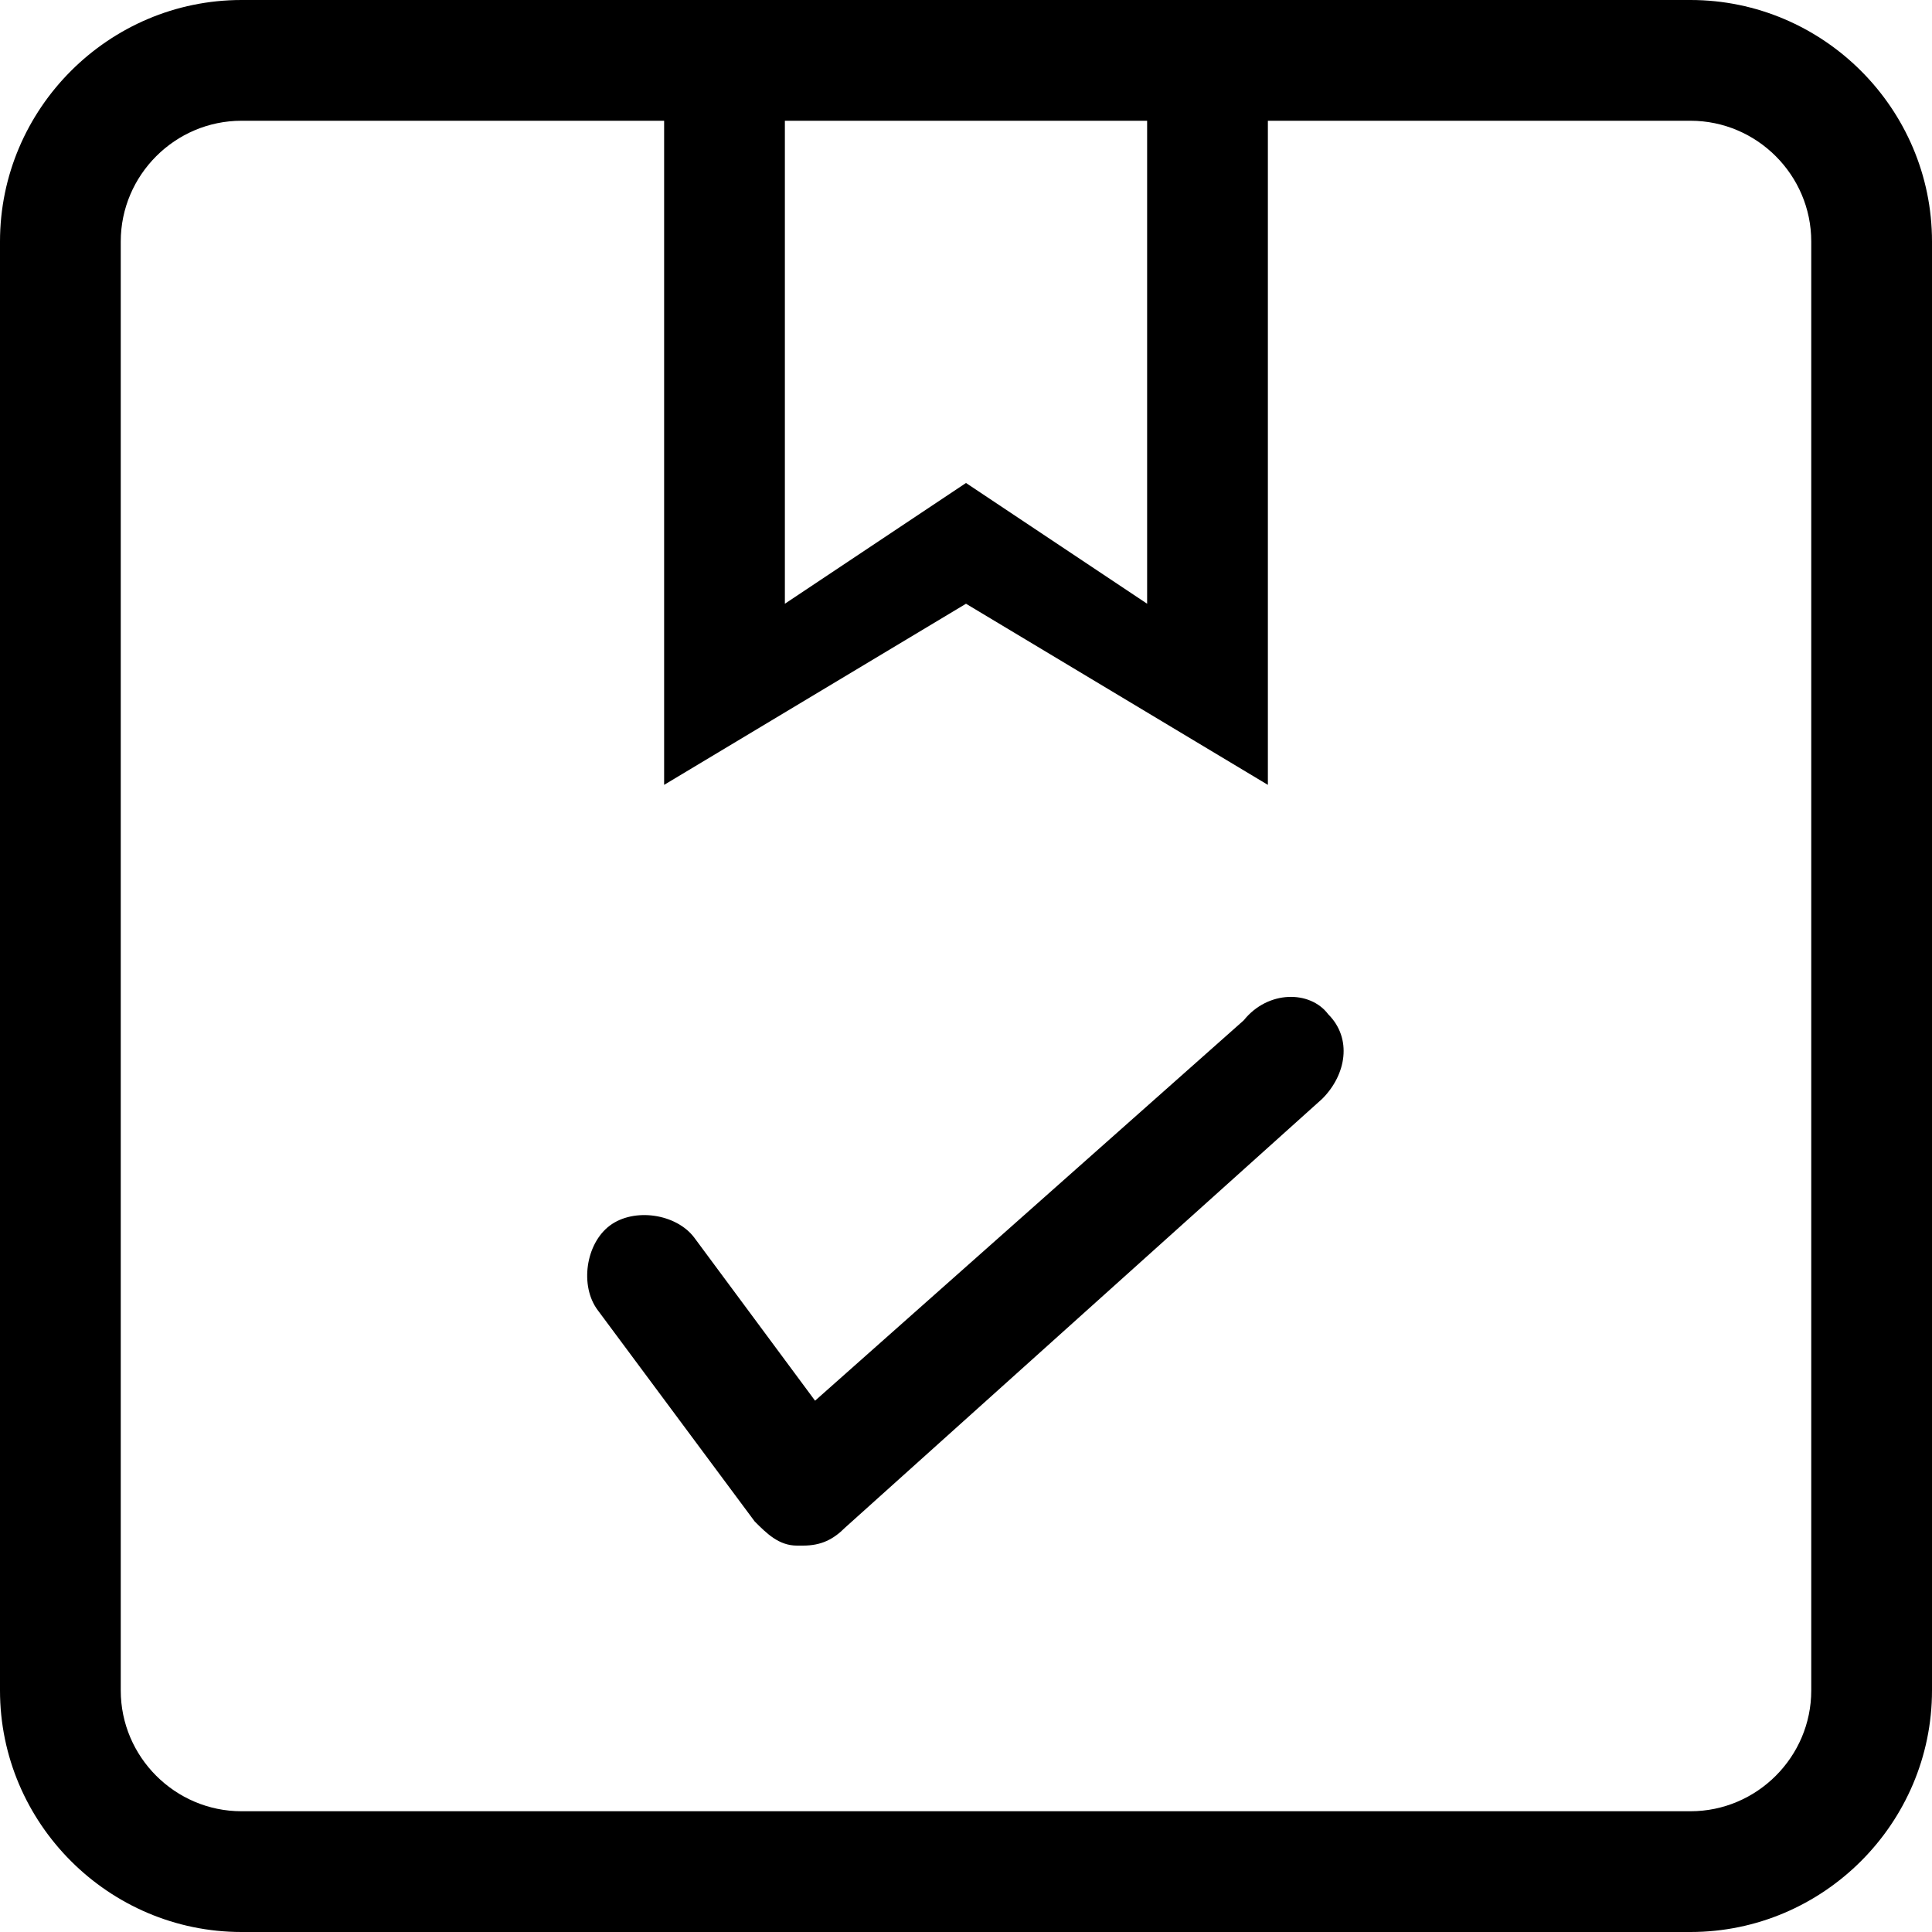 <?xml version="1.0" encoding="utf-8"?>
<!-- Generator: Adobe Illustrator 19.2.0, SVG Export Plug-In . SVG Version: 6.00 Build 0)  -->
<svg version="1.1" id="Layer_1" xmlns="http://www.w3.org/2000/svg" xmlns:xlink="http://www.w3.org/1999/xlink" x="0px" y="0px"
	 viewBox="0 0 512 512" style="enable-background:new 0 0 512 512;" xml:space="preserve">
<path class="st0" d="M448,0H64C28.8,0,0,28.8,0,64v384c0,35.2,28.8,64,64,64h384c35.2,0,64-28.8,64-64V64C512,28.8,483.2,0,448,0z
	 M208,32h96v128l-48-32l-48,32V32z M480,448c0,17.6-14.4,32-32,32H64c-17.6,0-32-14.4-32-32V64c0-17.6,14.4-32,32-32h112v176l80-48
	l80,48V32h112c17.6,0,32,14.4,32,32V448z M352,268.8c6.4,6.4,4.8,16-1.6,22.4L224,404.8c-3.2,3.2-6.4,4.8-11.2,4.8h-1.6
	c-4.8,0-8-3.2-11.2-6.4l-41.6-56c-4.8-6.4-3.2-17.6,3.2-22.4s17.6-3.2,22.4,3.2l32,43.2l113.6-100.8
	C336,262.4,347.2,262.4,352,268.8z"/>
</svg>
